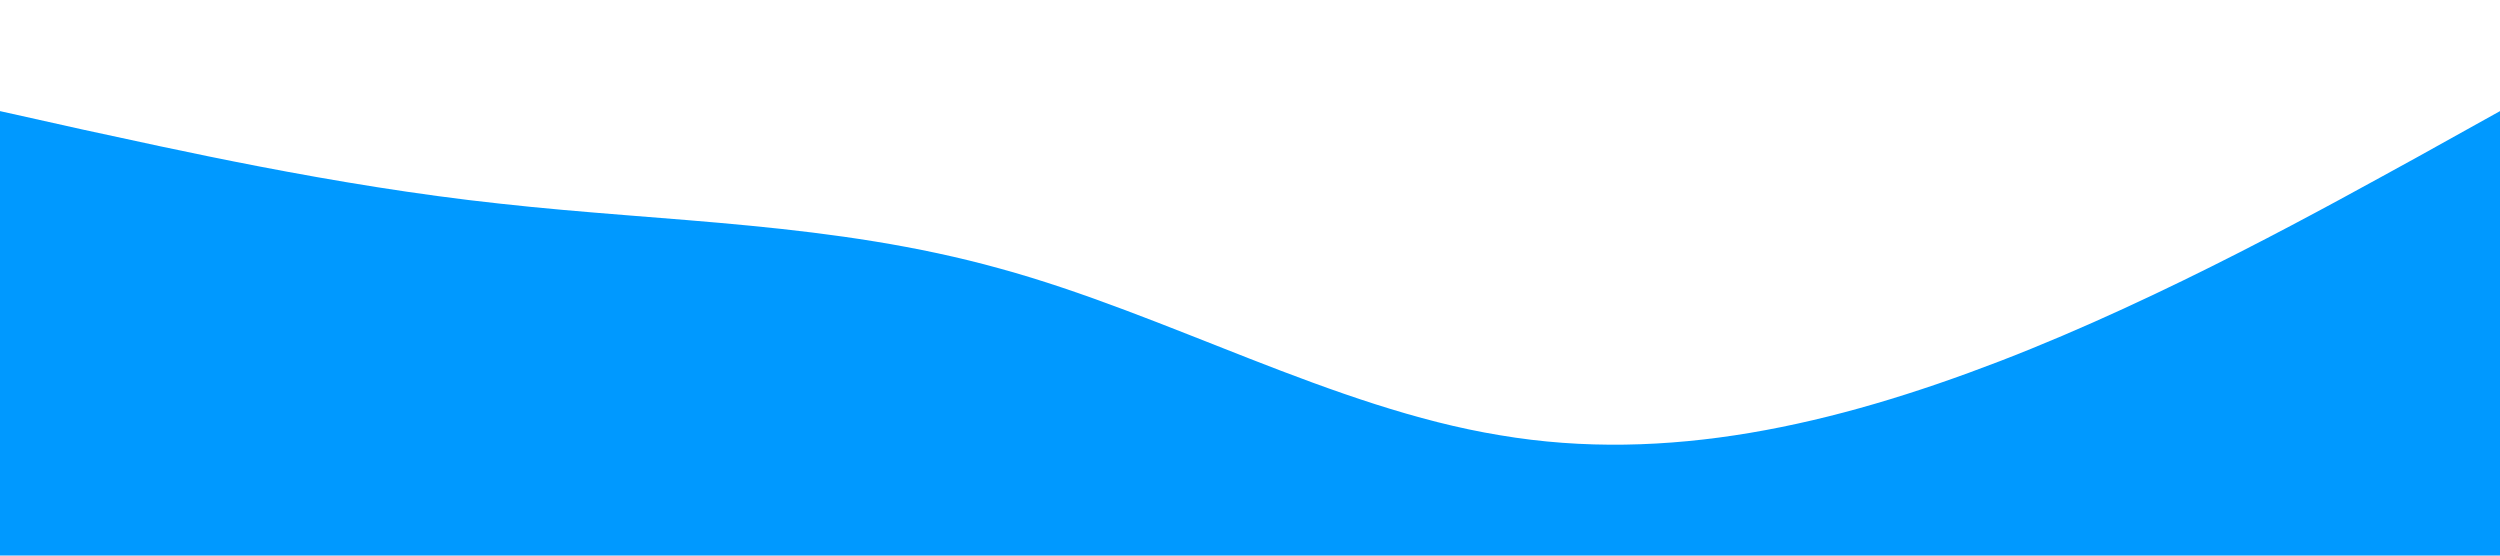 <?xml version="1.0" standalone="no"?><svg xmlns="http://www.w3.org/2000/svg" viewBox="0 0 1440 320"><path fill="#0099ff" fill-opacity="1" d="M0,64L48,74.7C96,85,192,107,288,117.3C384,128,480,128,576,154.7C672,181,768,235,864,250.7C960,267,1056,245,1152,208C1248,171,1344,117,1392,90.7L1440,64L1440,320L1392,320C1344,320,1248,320,1152,320C1056,320,960,320,864,320C768,320,672,320,576,320C480,320,384,320,288,320C192,320,96,320,48,320L0,320Z"></path></svg>